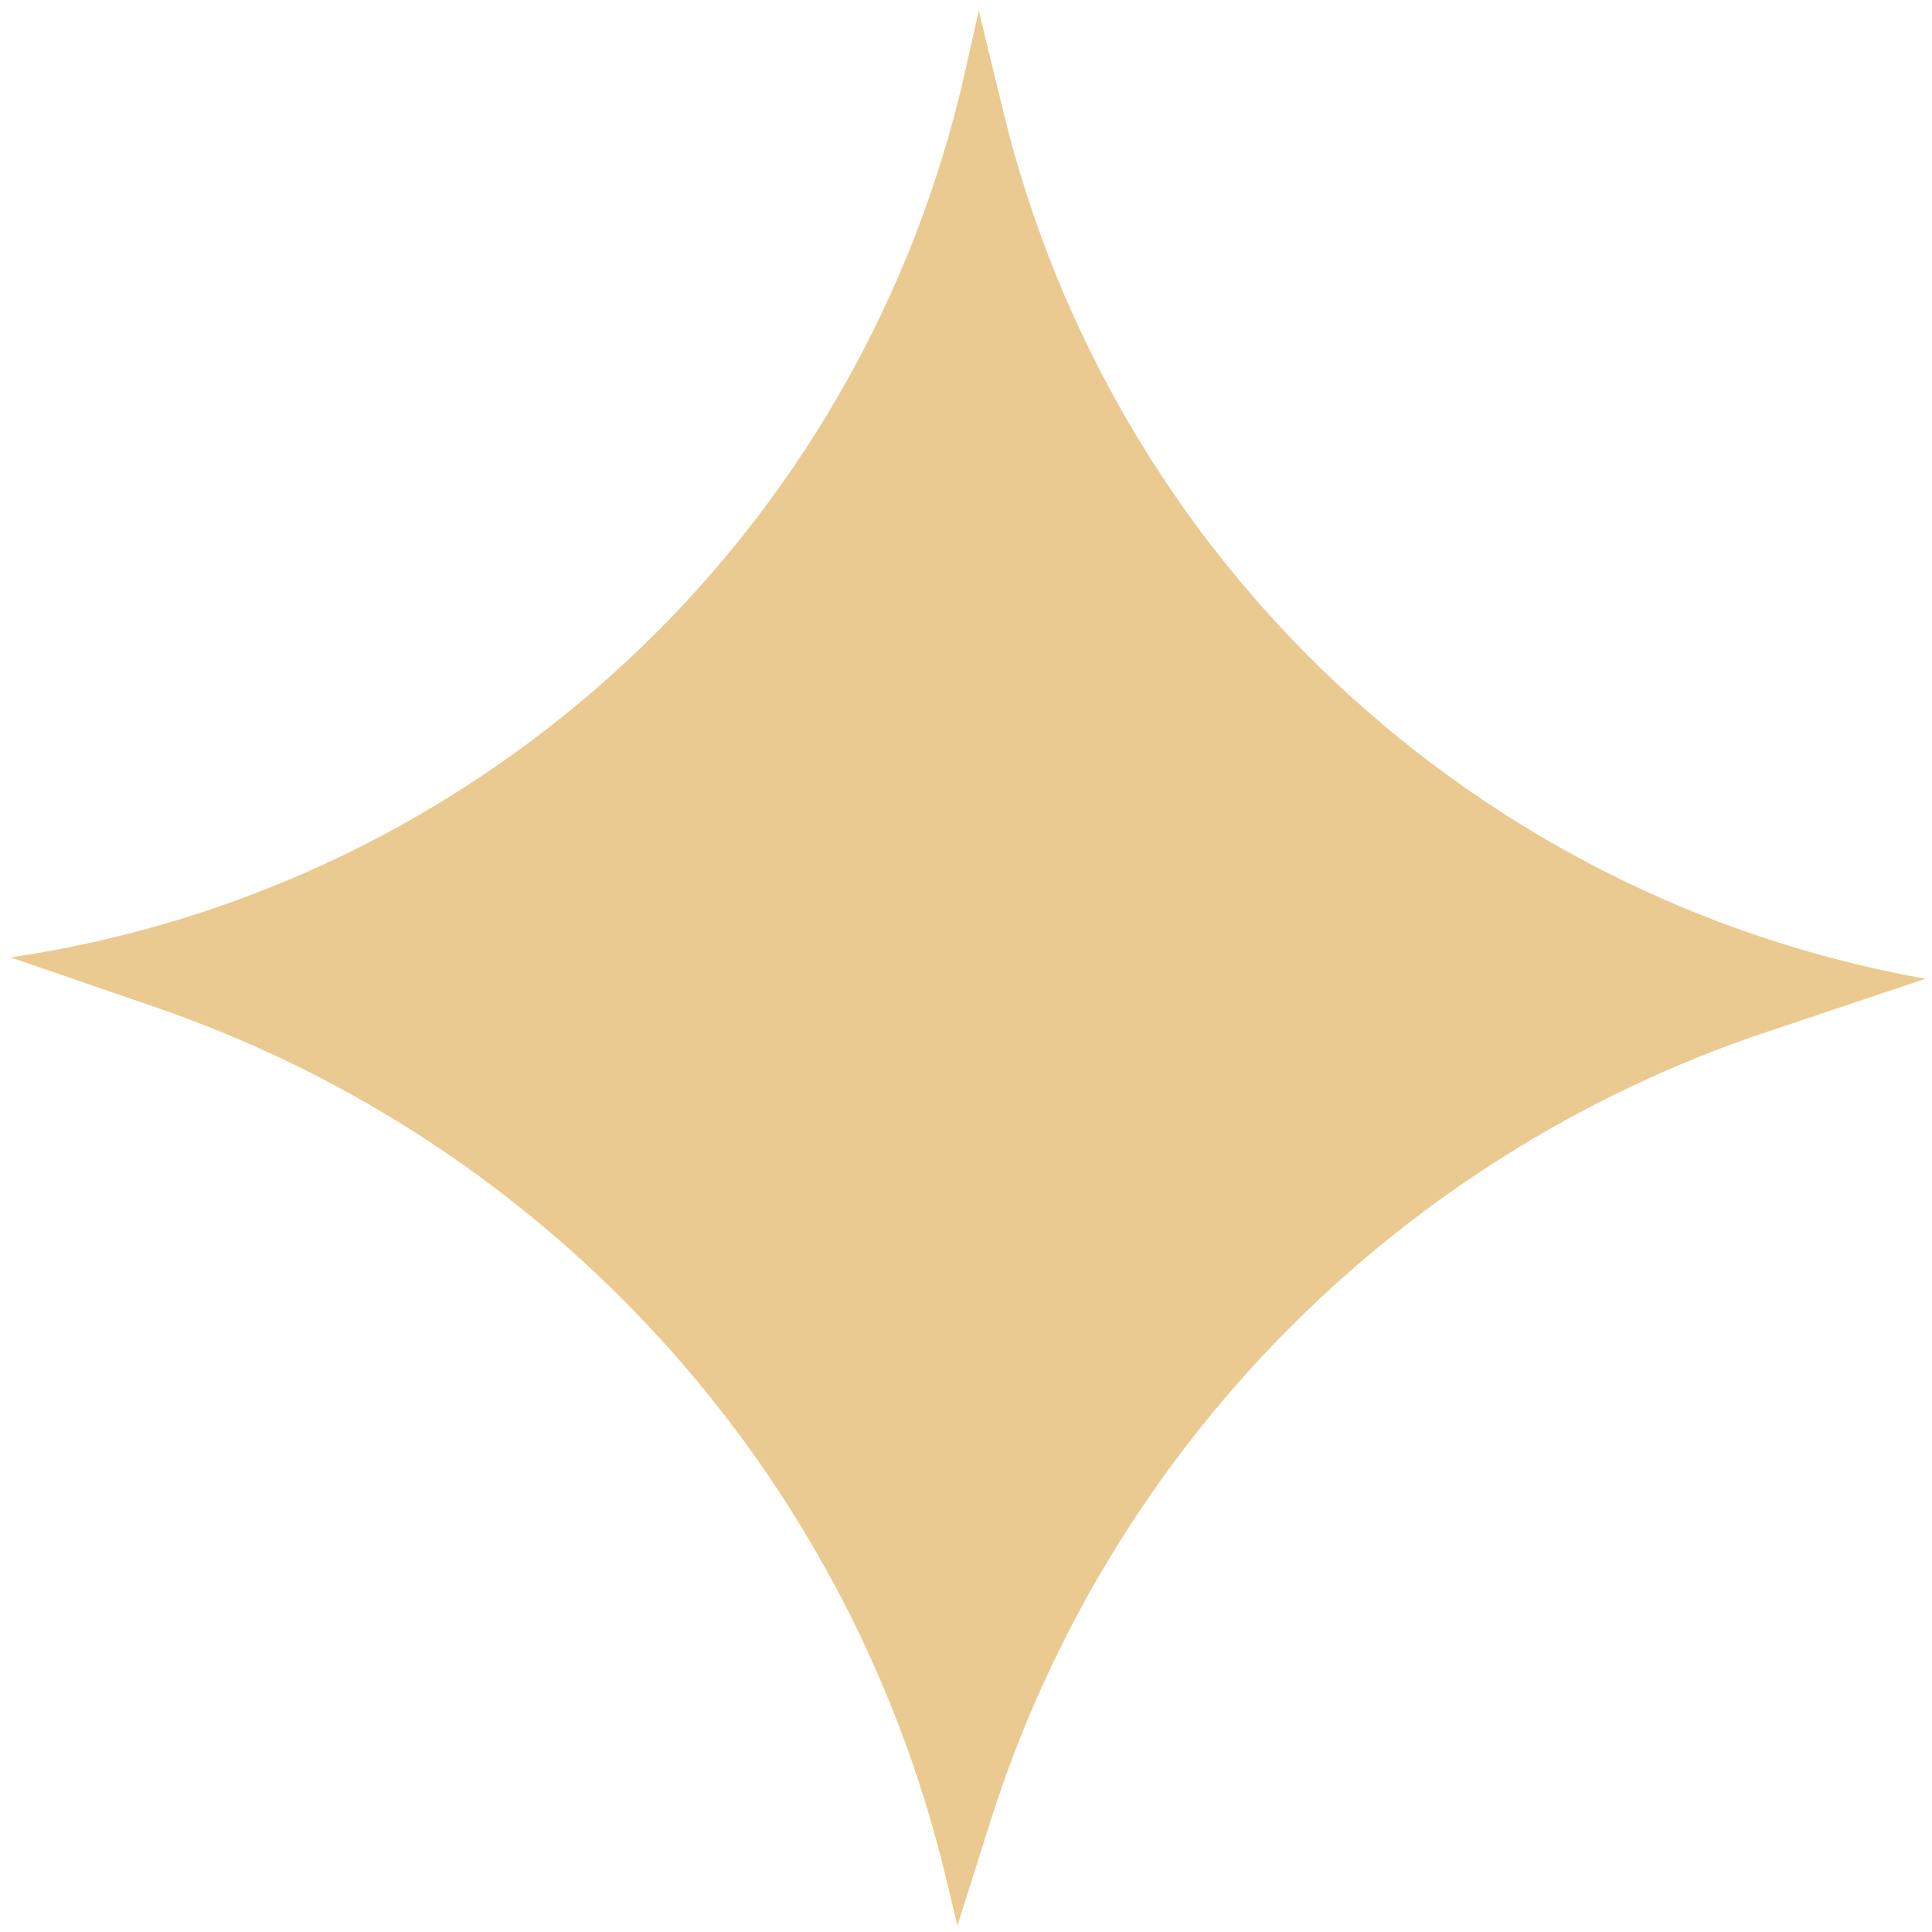 <svg width="163" height="163" viewBox="0 0 163 163" fill="none" xmlns="http://www.w3.org/2000/svg">
<path d="M82.577 0.9L81.431 6.007C72.637 45.188 40.625 74.91 0.9 80.777L13.122 84.98C46.361 96.41 71.476 124.002 79.74 158.166L80.777 162.454L83.569 153.637C93.507 122.255 117.846 97.513 149.061 87.061L162.454 82.577C124.341 75.788 93.834 47.131 84.675 9.517L82.577 0.9Z" fill="#D69625" fill-opacity="0.5"/>
</svg>

